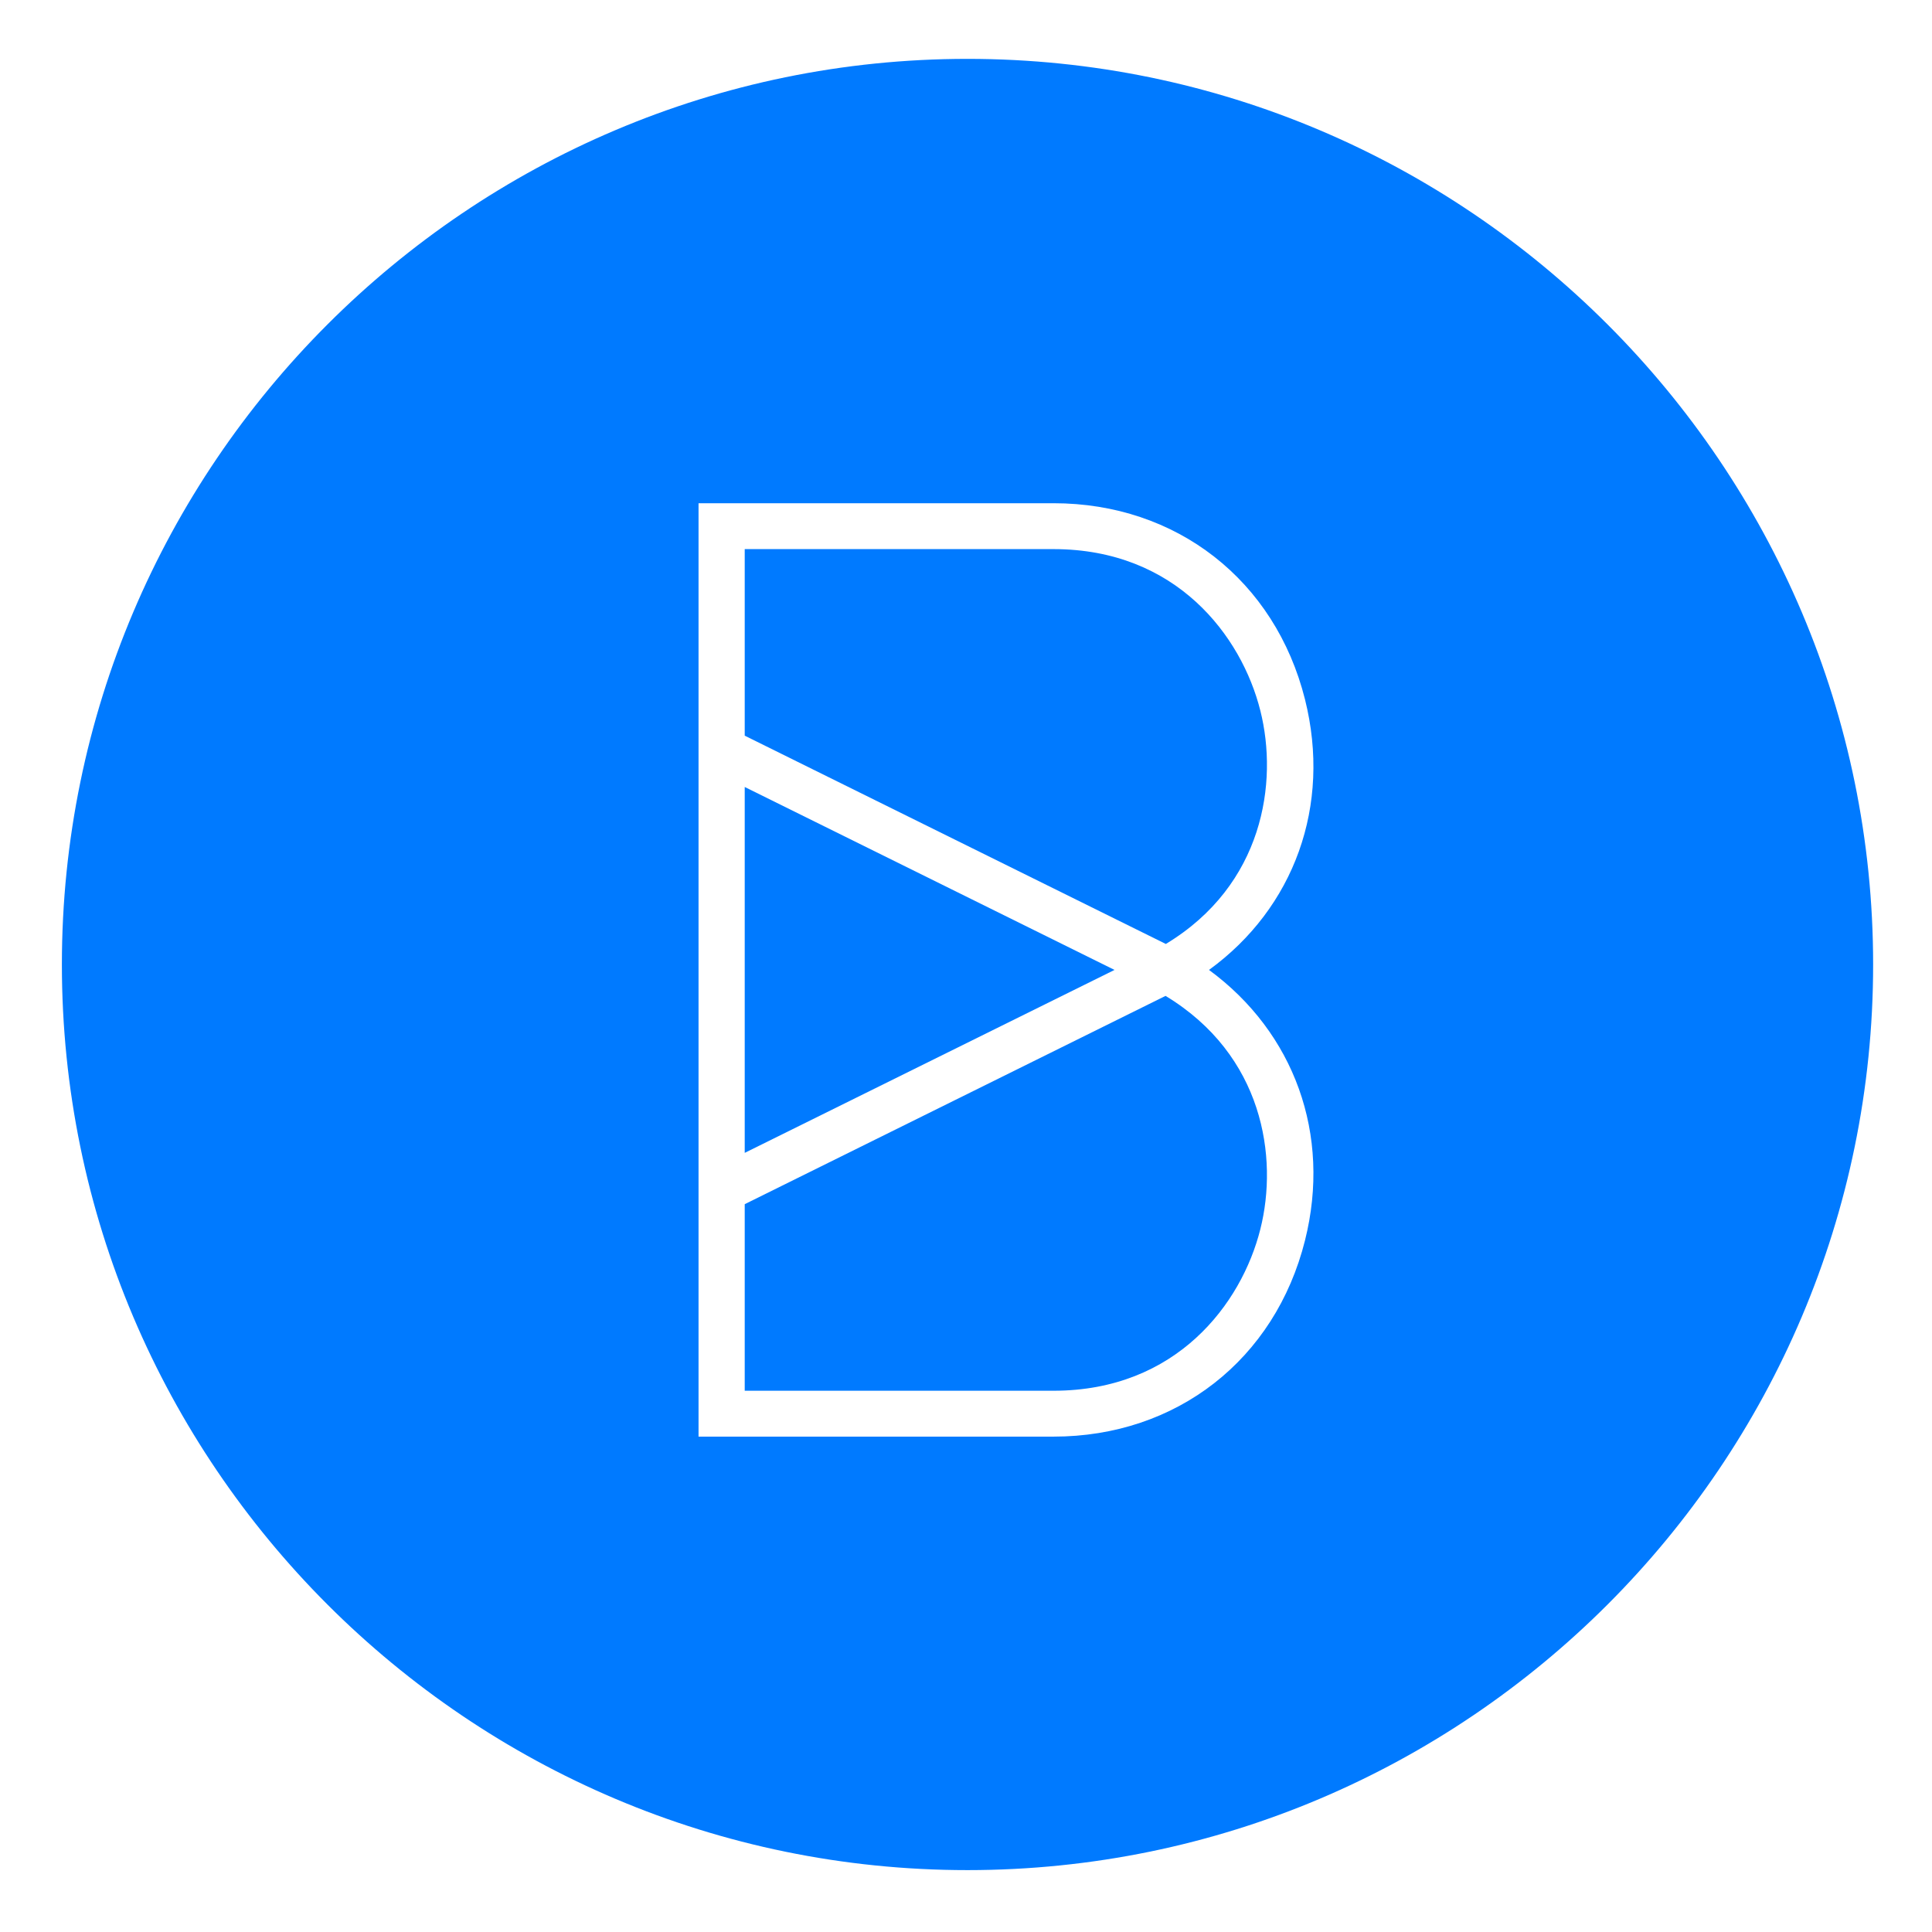 <?xml version="1.0" encoding="utf-8"?>
<!-- Generator: Adobe Illustrator 18.1.1, SVG Export Plug-In . SVG Version: 6.00 Build 0)  -->
<!DOCTYPE svg PUBLIC "-//W3C//DTD SVG 1.1//EN" "http://www.w3.org/Graphics/SVG/1.1/DTD/svg11.dtd">
<svg version="1.1" id="Layer_1" xmlns="http://www.w3.org/2000/svg" xmlns:xlink="http://www.w3.org/1999/xlink" x="0px" y="0px"
	 viewBox="0 0 640 640" enable-background="new 0 0 640 640" xml:space="preserve">
<g>
	<path fill="#4495D1" d="M522.2,3397.9h33.6c13.4,0,20.5-9.5,22.5-17.6c2-7.8,0.3-18.9-10.3-25.4l-45.8,22.6V3397.9z"/>
	<polygon fill="#4495D1" points="522.2,3372 562.5,3352.1 522.2,3332.2 	"/>
	<path fill="#4495D1" d="M546.5,3253c-54.3,0-98.5,44.2-98.5,98.5c0,54.3,44.2,98.5,98.5,98.5c54.3,0,98.5-44.2,98.5-98.5
		C645,3297.2,600.8,3253,546.5,3253z M583.2,3381.6c-3.2,13-14,21.3-27.3,21.3h-38.6v-22.8v-55.9v-22.8h38.6
		c13.4,0,24.1,8.4,27.3,21.3c2.9,11.6-1.2,22.7-10.4,29.4C582,3358.9,586.1,3370,583.2,3381.6z"/>
	<path fill="#4495D1" d="M578.3,3323.9c-2-8.1-9.1-17.6-22.5-17.6h-33.6v20.3l45.8,22.6C578.7,3342.9,580.3,3331.7,578.3,3323.9z"/>
</g>
<g>
	<path fill="#007AFF" d="M246.7,460.7H349c40.7,0,62.3-28.8,68.5-53.5c6-23.8,1-57.7-31.4-77.3l-139.4,69V460.7z"/>
	<polygon fill="#007AFF" points="246.7,381.9 369.2,321.3 246.7,260.7 	"/>
	<path fill="#007AFF" d="M320.5,19.5c-165.4,0-300,134.6-300,300c0,165.4,134.6,300,300,300c165.4,0,300-134.6,300-300
		C620.5,154.1,485.9,19.5,320.5,19.5z M432.3,410.9c-9.9,39.5-42.6,65-83.3,65H231.4v-69.5V236.2v-69.5H349
		c40.7,0,73.4,25.5,83.3,65c8.8,35.2-3.6,69.1-31.8,89.6C428.7,342,441.1,375.8,432.3,410.9z"/>
	<path fill="#007AFF" d="M417.5,235.4c-6.2-24.7-27.8-53.5-68.5-53.5H246.7v61.8l139.5,69C418.5,293.2,423.5,259.2,417.5,235.4z"/>
</g>
</svg>
